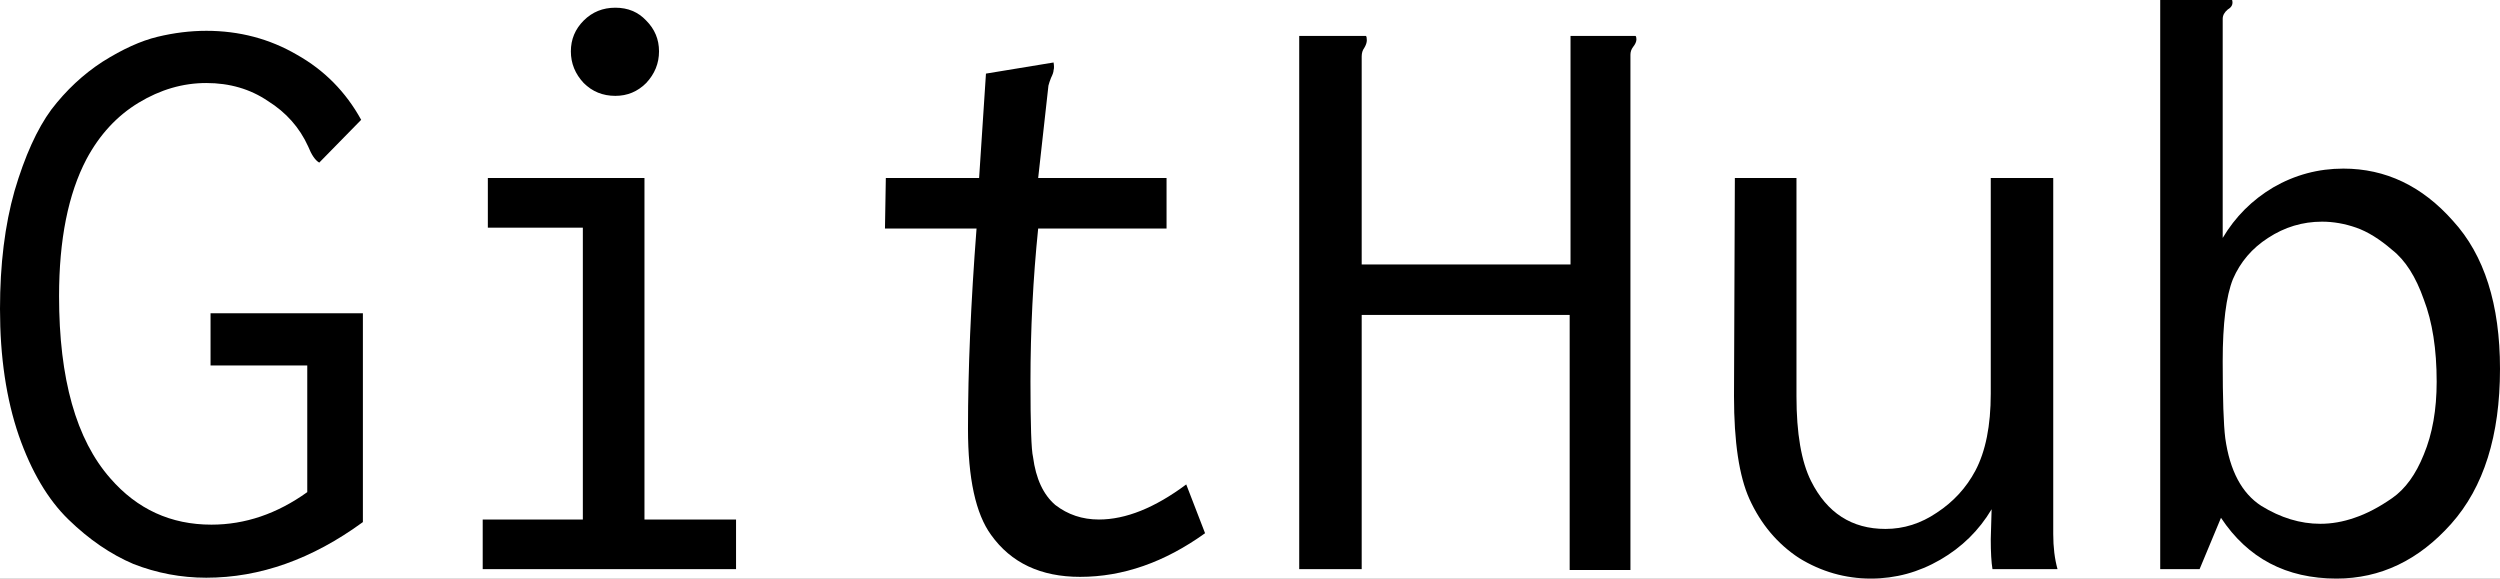 <?xml version="1.0" encoding="UTF-8" standalone="no"?>
<!-- Created with Inkscape (http://www.inkscape.org/) -->

<svg
   xmlns:dc="http://purl.org/dc/elements/1.1/"
   xmlns:cc="http://creativecommons.org/ns#"
   xmlns:rdf="http://www.w3.org/1999/02/22-rdf-syntax-ns#"
   xmlns:svg="http://www.w3.org/2000/svg"
   xmlns="http://www.w3.org/2000/svg"
   version="1.1"
   width="420.624"
   height="97.344"
   id="svg3026">
  <rect width="100%" height="100%" fill="#808080" stroke="none"/>
  <defs
     id="defs3028" />
  <g
     id="layer3">
    <rect
       width="426.284"
       height="100.51"
       x="-1.01"
       y="-1.651"
       id="rect3039"
       style="fill:#ffffff;fill-opacity:1;stroke:#ffffff;stroke-opacity:1" />
  </g>
  <g
     transform="translate(-2.327,-325.174)"
     id="layer1">
    <g
       id="text3034"
       style="font-size:144px;font-style:normal;font-variant:normal;font-weight:normal;font-stretch:normal;text-align:start;line-height:125%;letter-spacing:0px;word-spacing:0px;writing-mode:lr-tb;text-anchor:start;fill:#000000;fill-opacity:1;stroke:none;font-family:Ricty;-inkscape-font-specification:Ricty">
      <path
         d="m 37.031,330.358 c 5.568,9e-5 10.656,1.344 15.264,4.032 4.608,2.592 8.208,6.24 10.8,10.944 l -7.056,7.2 c -0.672,-0.384 -1.296,-1.296 -1.872,-2.736 -1.44,-3.168 -3.696,-5.712 -6.768,-7.632 -2.976,-2.016 -6.432,-3.024 -10.368,-3.024 -3.936,9e-5 -7.728,1.104 -11.376,3.312 -3.648,2.208 -6.576,5.376 -8.784,9.504 -3.072,5.856 -4.608,13.536 -4.608,23.04 -1.5e-5,13.92 2.88,24.144 8.64,30.672 4.512,5.184 10.176,7.776 16.992,7.776 5.664,10e-6 11.04,-1.824 16.128,-5.472 l 0,-21.312 -16.272,0 0,-8.784 25.632,0 0,35.136 c -8.544,6.24 -17.328,9.36 -26.352,9.36 -4.224,0 -8.304,-0.768 -12.24,-2.304 -3.84,-1.632 -7.488,-4.128 -10.944,-7.488 -3.456,-3.36 -6.24,-8.064 -8.352,-14.112 -2.112,-6.144 -3.168,-13.248 -3.168,-21.312 -5.2e-6,-7.488 0.816,-14.112 2.448,-19.872 1.728,-5.856 3.792,-10.416 6.192,-13.68 2.496,-3.264 5.376,-5.952 8.64,-8.064 3.36,-2.112 6.432,-3.504 9.216,-4.176 2.784,-0.672 5.52,-1.008 8.208,-1.008"
         id="path3842" />
      <path
         d="m 100.535,328.63 c 1.44,-1.44 3.216,-2.16 5.328,-2.16 2.112,10e-5 3.84,0.72 5.184,2.16 1.44,1.44 2.16,3.168 2.16,5.184 -5e-5,2.016 -0.72,3.792 -2.16,5.328 -1.44,1.44 -3.168,2.16 -5.184,2.16 -2.112,8e-5 -3.888,-0.72 -5.328,-2.16 -1.44,-1.536 -2.16,-3.312 -2.16,-5.328 -2.9e-5,-2.016 0.72,-3.744 2.16,-5.184 m -16.128,26.496 26.352,0 0,57.456 15.408,0 0,8.352 -42.624,0 0,-8.352 16.848,0 0,-49.104 -15.984,0 0,-8.352"
         id="path3844" />
      <path
         d="m 168.215,337.558 11.376,-1.872 c 0.096,0.576 0.096,1.008 0,1.296 -4e-5,0.288 -0.144,0.72 -0.432,1.296 -0.192,0.48 -0.336,0.912 -0.432,1.296 l -1.728,15.552 21.6,0 0,8.496 -21.6,0 c -0.864,8.448 -1.296,17.04 -1.296,25.776 -4e-5,7.296 0.144,11.52 0.432,12.672 0.48,3.648 1.728,6.336 3.744,8.064 2.112,1.632 4.56,2.448 7.344,2.448 4.512,1e-5 9.408,-1.968 14.688,-5.904 l 3.168,8.208 c -6.816,4.896 -13.824,7.344 -21.024,7.344 -6.624,0 -11.616,-2.352 -14.976,-7.056 -2.592,-3.552 -3.888,-9.504 -3.888,-17.856 -3e-5,-9.984 0.48,-21.216 1.44,-33.696 l -15.408,0 0.144,-8.496 15.696,0 1.152,-17.568"
         id="path3846" />
      <path
         d="m 220.919,331.222 11.232,0 c 0.096,0.096 0.144,0.336 0.144,0.72 -2e-5,0.384 -0.144,0.816 -0.432,1.296 -0.288,0.384 -0.432,0.864 -0.432,1.44 l 0,34.992 35.136,0 0,-38.448 10.944,0 c 0.096,0.096 0.144,0.288 0.144,0.576 -7e-5,0.384 -0.192,0.816 -0.576,1.296 -0.288,0.384 -0.432,0.816 -0.432,1.296 l 0,86.688 -10.224,0 0,-42.912 -34.992,0 0,42.768 -10.512,0 0,-89.712"
         id="path3848" />
      <path
         d="m 294.215,355.126 10.368,0 0,36.72 c -2e-5,6.24 0.816,10.992 2.448,14.256 2.688,5.376 6.864,8.064 12.528,8.064 3.072,1e-5 5.952,-0.912 8.64,-2.736 2.784,-1.824 4.944,-4.176 6.48,-7.056 1.728,-3.264 2.592,-7.584 2.592,-12.96 l 0,-36.288 10.512,0 0,59.904 c -7e-5,2.208 0.24,4.176 0.72,5.904 l -10.944,0 c -0.192,-1.152 -0.288,-2.832 -0.288,-5.04 l 0.144,-5.04 c -2.112,3.552 -4.992,6.384 -8.64,8.496 -3.648,2.112 -7.536,3.168 -11.664,3.168 -4.32,0 -8.352,-1.152 -12.096,-3.456 -3.648,-2.4 -6.432,-5.712 -8.352,-9.936 -1.728,-3.84 -2.592,-9.6 -2.592,-17.28 l 0.144,-36.72"
         id="path3850" />
      <path
         d="m 392.999,362.47 c -3.264,6e-5 -6.288,0.912 -9.072,2.736 -2.688,1.728 -4.656,4.032 -5.904,6.912 -1.152,2.88 -1.728,7.488 -1.728,13.824 -2e-5,6.336 0.144,10.656 0.432,12.96 0.768,5.472 2.784,9.264 6.048,11.376 3.264,2.016 6.576,3.024 9.936,3.024 1.92,10e-6 3.84,-0.336 5.76,-1.008 2.016,-0.672 4.128,-1.776 6.336,-3.312 2.208,-1.536 3.984,-3.984 5.328,-7.344 1.44,-3.456 2.16,-7.536 2.16,-12.24 -6e-5,-5.472 -0.72,-10.08 -2.16,-13.824 -1.344,-3.84 -3.12,-6.624 -5.328,-8.352 -2.112,-1.824 -4.128,-3.072 -6.048,-3.744 -1.92,-0.672 -3.84,-1.008 -5.76,-1.008 m -27.216,-37.296 12.096,0 c 0.192,0.672 -0.048,1.2 -0.72,1.584 -0.576,0.48 -0.864,1.008 -0.864,1.584 l 0,36.864 c 2.112,-3.552 4.944,-6.384 8.496,-8.496 3.648,-2.112 7.584,-3.168 11.808,-3.168 7.104,7e-5 13.248,2.928 18.432,8.784 5.28,5.76 7.92,14.064 7.92,24.912 -7e-5,11.232 -2.736,19.92 -8.208,26.064 -5.472,6.144 -11.904,9.216 -19.296,9.216 -8.448,0 -14.928,-3.408 -19.44,-10.224 l -3.6,8.64 -6.624,0 0,-95.76"
         id="path3852" />
    </g>
  </g>
</svg>
